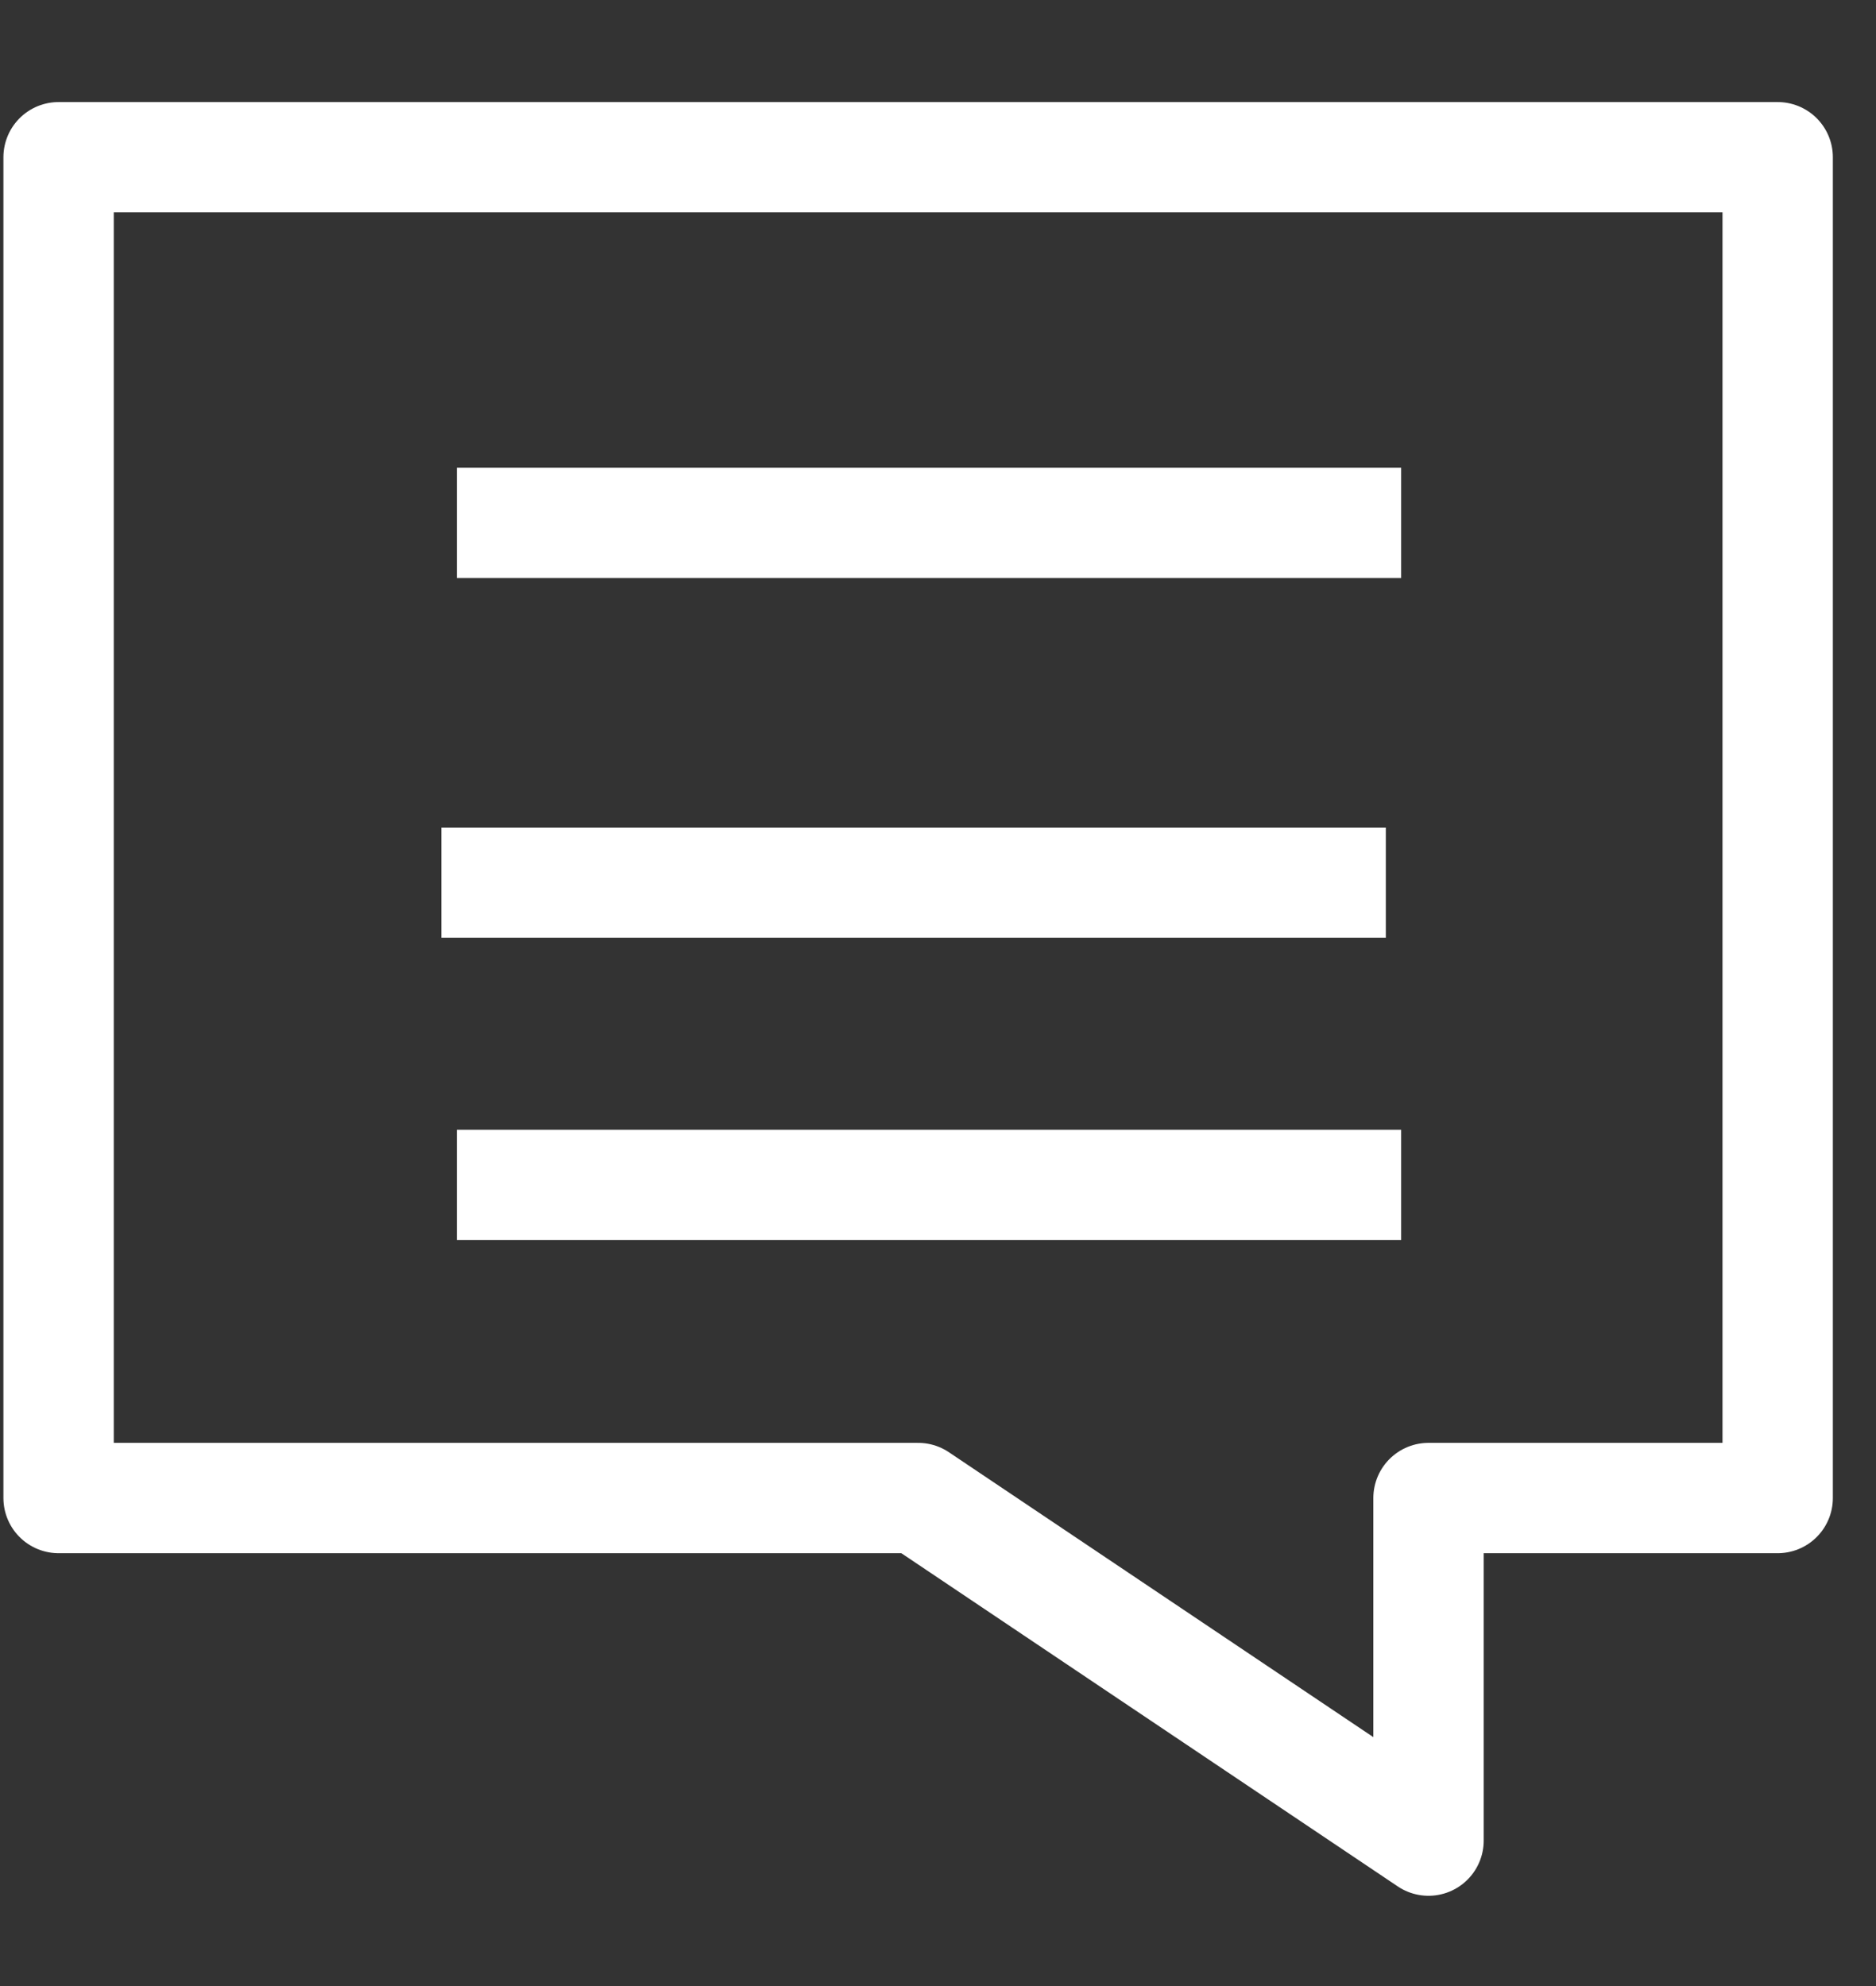 
<svg width="17px" height="18px" viewBox="0 0 17 18" version="1.1" xmlns="http://www.w3.org/2000/svg" xmlns:xlink="http://www.w3.org/1999/xlink">
    <rect x="0" y="0" width="17" height="18" fill="#333333" stroke="none"/>
    <!-- Generator: Sketch 48.2 (47327) - http://www.bohemiancoding.com/sketch -->
    <desc>Created with Sketch.</desc>
    <defs></defs>
    <g id="Page-1" stroke="none" stroke-width="1" fill="none" fill-rule="evenodd">
        <g id="Group" transform="translate(0, 1)" stroke="#FFFFFF">
            <polygon id="Path-2" stroke-linecap="round" stroke-linejoin="round" points="0.531 0.425 16.109 0.425 16.109 12.577 12.945 12.577 12.945 15.682 8.32 12.577 0.531 12.577"></polygon>
            <path d="M4.14,3.739 L12.697,3.739" id="Path-3"></path>
            <path d="M4,7 L12.558,7" id="Path-3"></path>
            <path d="M4.14,9.739 L12.697,9.739" id="Path-3"></path>
        </g>
    </g>
</svg>
